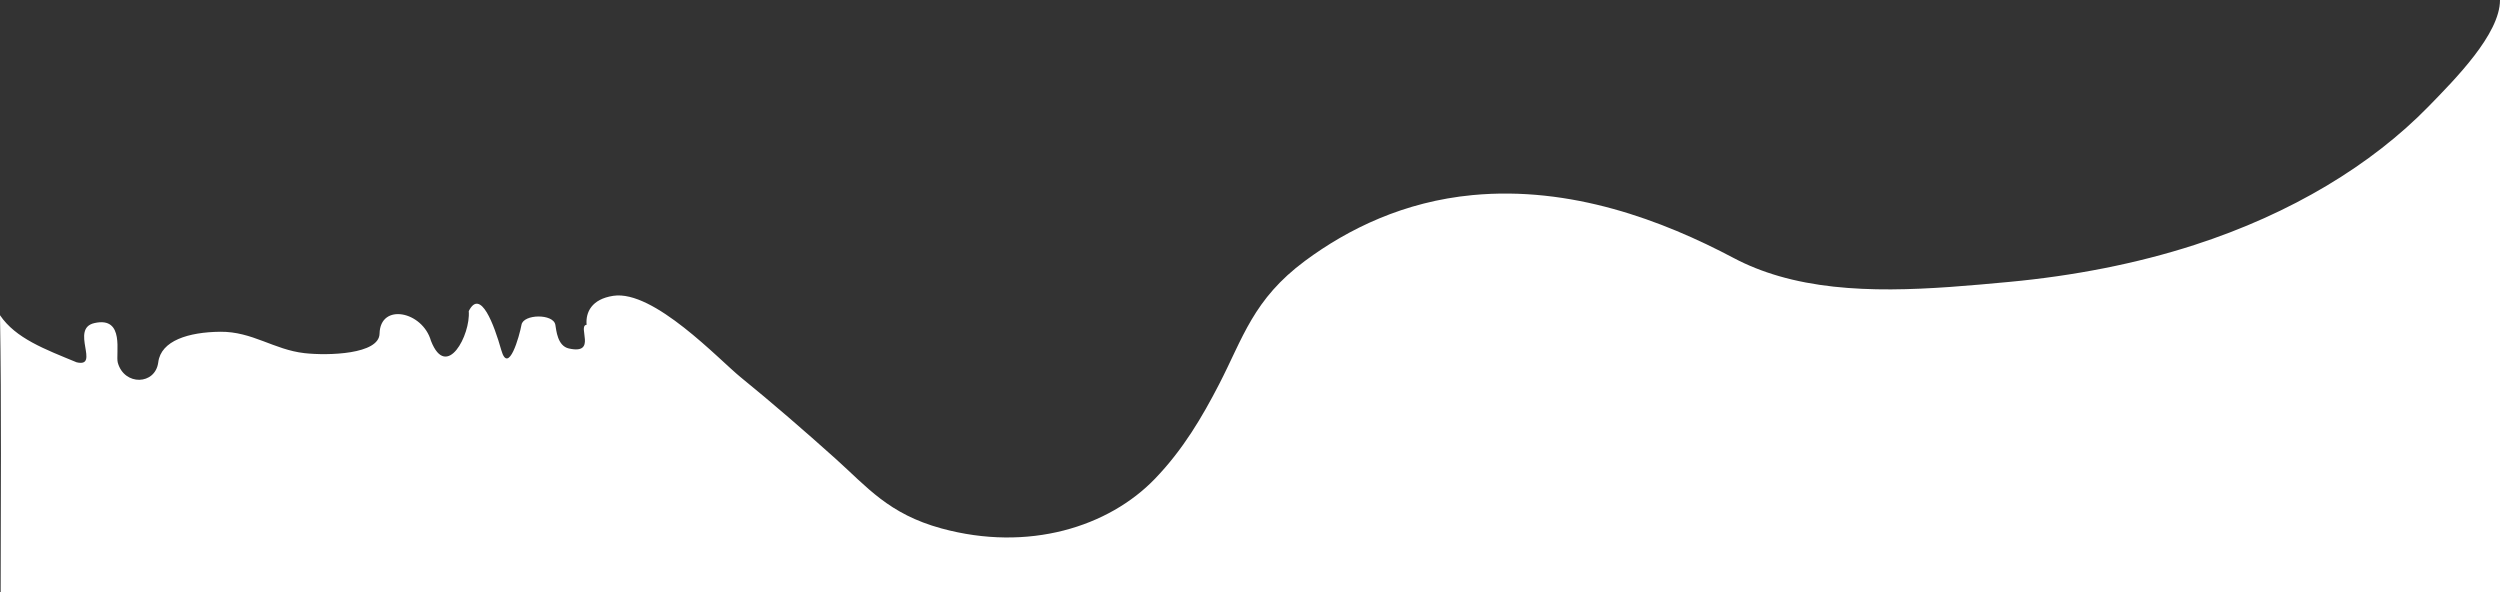 <svg width="1920" height="455" viewBox="0 0 1920 455" fill="none" xmlns="http://www.w3.org/2000/svg">
<rect x="0" y="0" width="1920" height="455" fill="#333333" stroke="none"/>
<path d="M1366.19 212.045C1420.19 227.729 1483.27 222.078 1542.89 216.521C1592.48 211.89 1640.89 202.506 1685.34 188.12C1760 163.998 1821.59 126.355 1865 81.881C1885.89 60.473 1920 26.039 1920 0V455H0.5C0.5 384.036 1.22 313.054 0 242.096C12.06 259.9 34.46 268.184 58.85 278.249C77.26 282.527 53.53 252.432 72.48 248.13C96.29 242.726 88.57 271.912 90.48 278.589C95.48 296.442 119.33 295.806 121.55 278.187C123.64 261.619 144.72 255.047 169.16 254.794C193.76 254.54 210.34 268.586 233.9 271.22C252 273.247 291.17 272.159 291.5 256.247C292 232.446 324.5 238.937 331 261.81C343 292.412 361.5 257.174 360 238.937C369 221.009 379.5 249.446 385 268.92C390.5 288.393 399 257.792 400.5 249.446C402 241.101 424.94 240.791 426.5 249.415C427.27 253.7 428.08 265.643 436.87 267.628C458.87 272.573 443.22 250.207 450.51 249.44C449.68 239.858 454.34 229.719 471.02 227.185C502.02 222.486 552.19 276.159 568.72 289.624C593.05 309.406 618.07 331.093 641.52 352.112C665.88 373.947 682.39 394.725 723 405.822C789.88 424.102 851.46 404.647 887.09 367.604C908.76 345.083 923.35 320.089 936.21 295.225C954.68 259.523 962.41 229.886 1002.28 200.33C1035.5 175.707 1078.39 154.799 1130.93 149.829C1206.34 142.694 1276.65 169.098 1331.62 198.228C1342.08 203.781 1353.71 208.43 1366.19 212.045Z" fill="white"/>
</svg>

